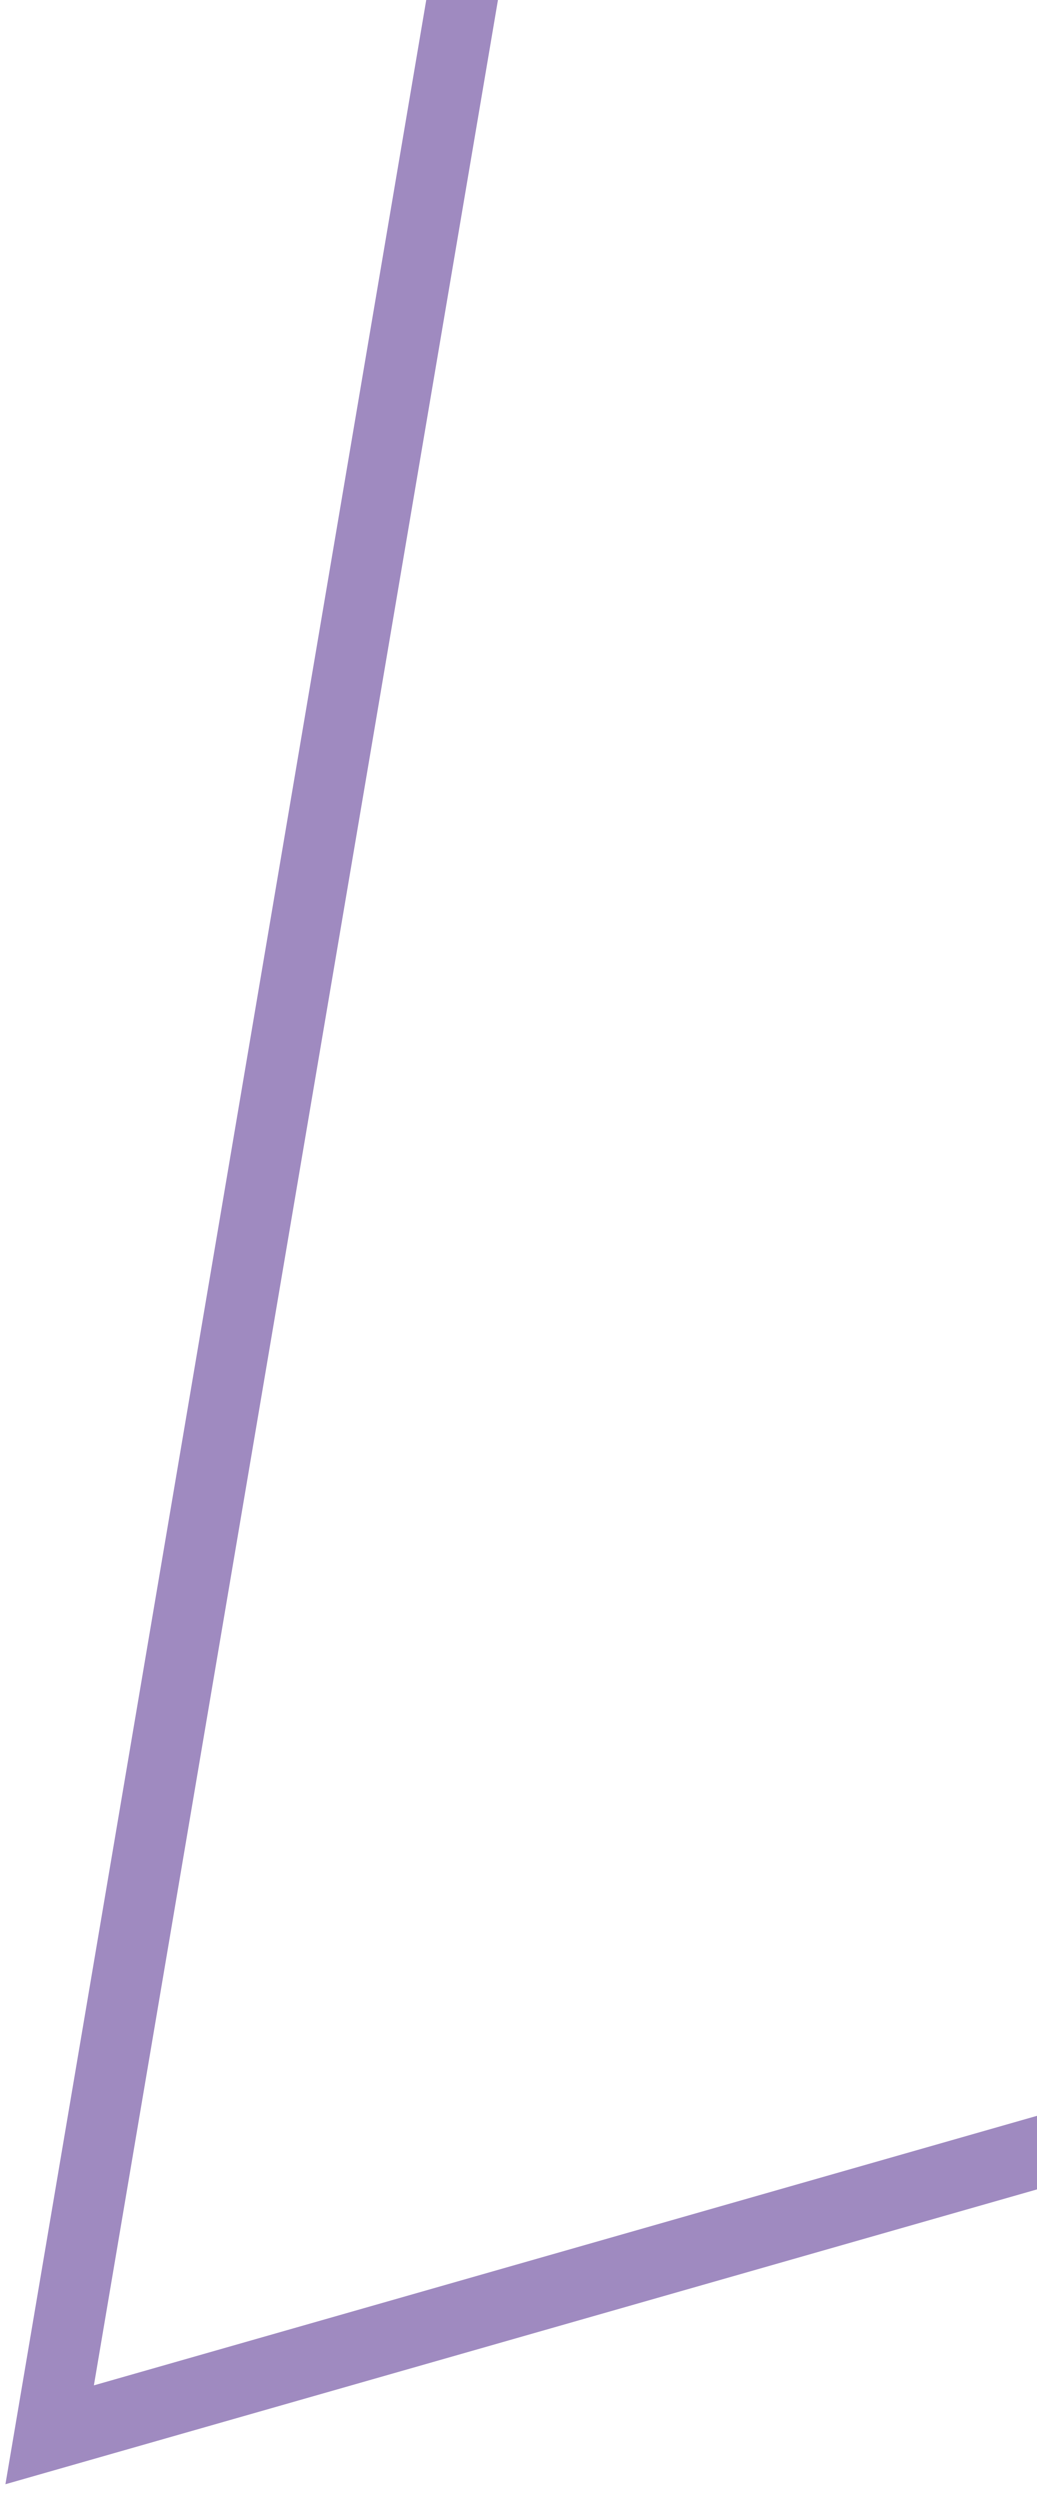 <svg width="44" height="106" viewBox="0 0 44 106" fill="none" xmlns="http://www.w3.org/2000/svg">
<path d="M151.485 60.577L154.501 59.715L151.938 57.908L26.908 -30.226L24.963 -31.597L24.565 -29.251L2.505 100.893L2.107 103.24L4.396 102.586L151.485 60.577Z" stroke="#9F8AC0" stroke-width="3"/>
</svg>
